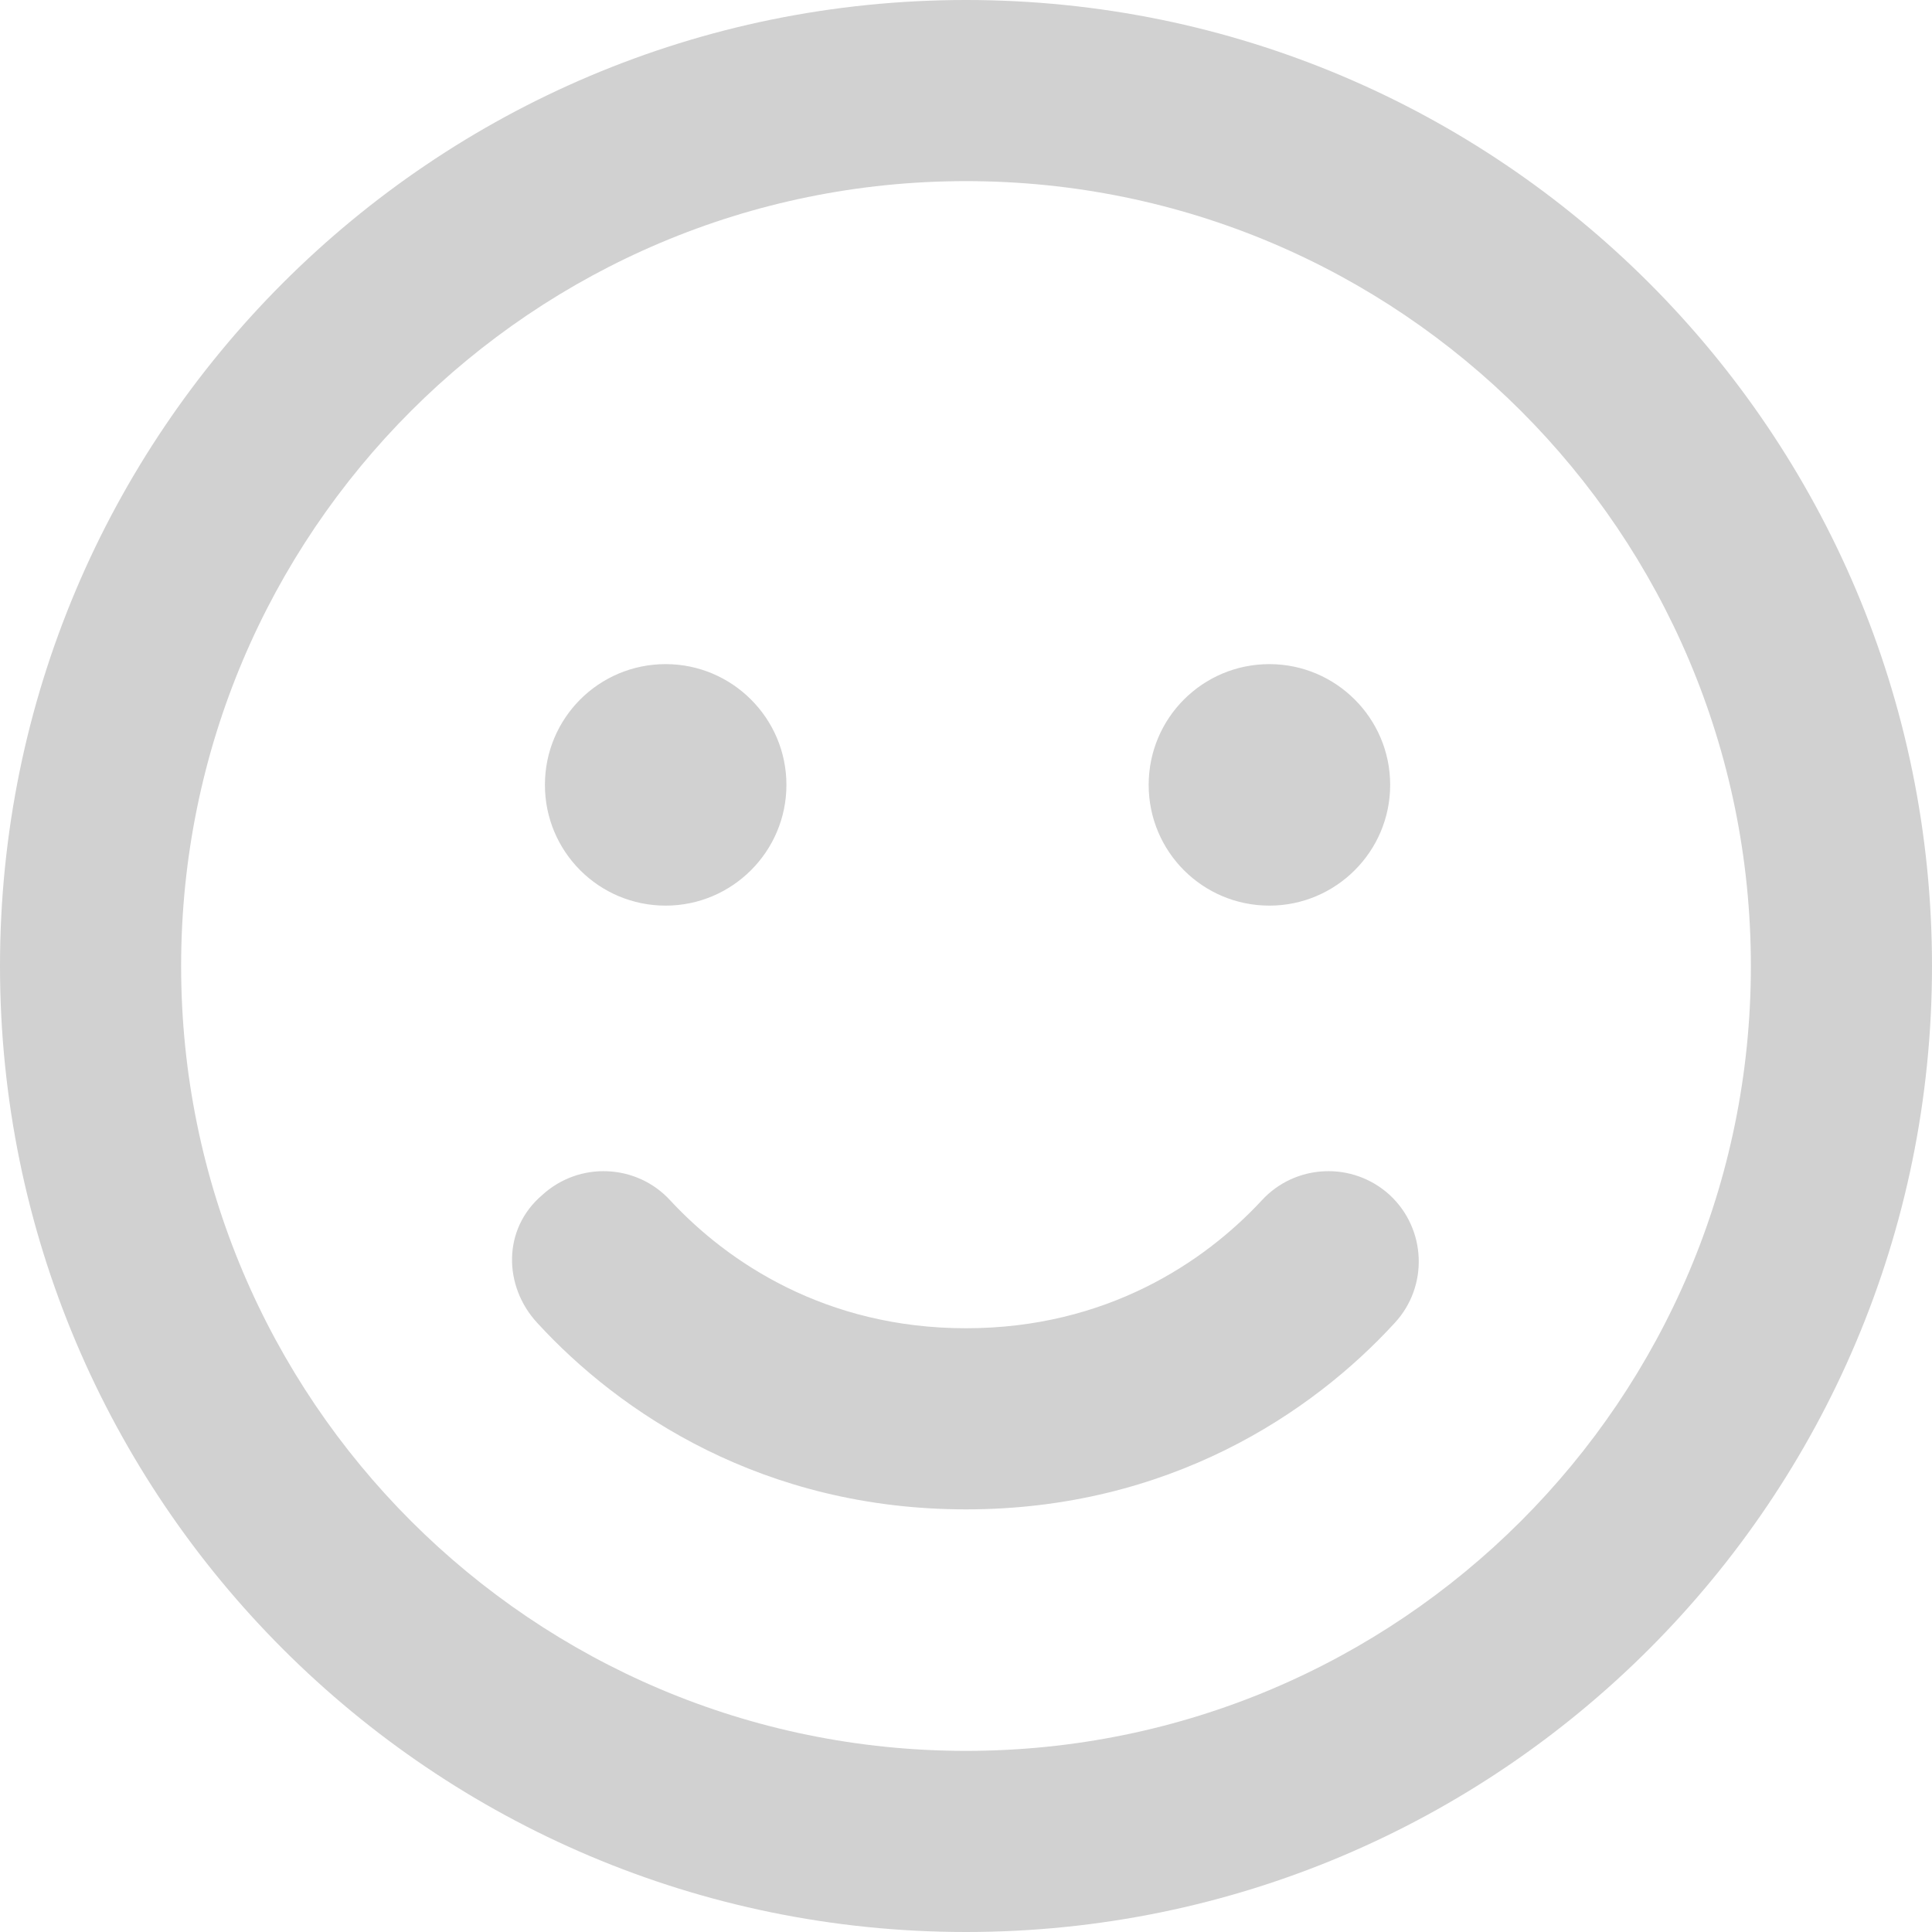 <?xml version="1.0" encoding="UTF-8"?>
<svg width="20px" height="20px" viewBox="0 0 20 20" version="1.1" xmlns="http://www.w3.org/2000/svg" xmlns:xlink="http://www.w3.org/1999/xlink">
    <title>emoji</title>
    <g id="Page-1" stroke="none" stroke-width="1" fill="none" fill-rule="evenodd">
        <g id="Medium-1" transform="translate(-1338, -806.5)" fill="#D1D1D1" fill-rule="nonzero">
            <g id="chat-group-screen" transform="translate(925, 362)">
                <g id="emoji" transform="translate(413, 444.5)">
                    <path d="M10,13.75 C11.453,13.75 12.469,13.066 13.062,12.426 C13.41,12.047 14.004,12.02 14.387,12.371 C14.766,12.723 14.789,13.316 14.438,13.695 C13.582,14.629 12.098,15.625 10,15.625 C7.902,15.625 6.418,14.629 5.562,13.695 C5.211,13.316 5.199,12.723 5.613,12.371 C5.996,12.02 6.59,12.047 6.938,12.426 C7.531,13.066 8.547,13.75 10,13.75 Z M8.141,8.125 C8.141,8.816 7.578,9.375 6.891,9.375 C6.199,9.375 5.641,8.816 5.641,8.125 C5.641,7.434 6.199,6.875 6.891,6.875 C7.578,6.875 8.141,7.434 8.141,8.125 Z M11.891,8.125 C11.891,7.434 12.449,6.875 13.141,6.875 C13.828,6.875 14.391,7.434 14.391,8.125 C14.391,8.816 13.828,9.375 13.141,9.375 C12.449,9.375 11.891,8.816 11.891,8.125 Z M20,10 C20,15.523 15.523,20 10,20 C4.477,20 0,15.523 0,10 C0,4.477 4.477,0 10,0 C15.523,0 20,4.477 20,10 Z M10,1.875 C5.512,1.875 1.875,5.512 1.875,10 C1.875,14.488 5.512,18.125 10,18.125 C14.488,18.125 18.125,14.488 18.125,10 C18.125,5.512 14.488,1.875 10,1.875 Z" id="Shape"></path>
                </g>
            </g>
        </g>
    </g>
</svg>